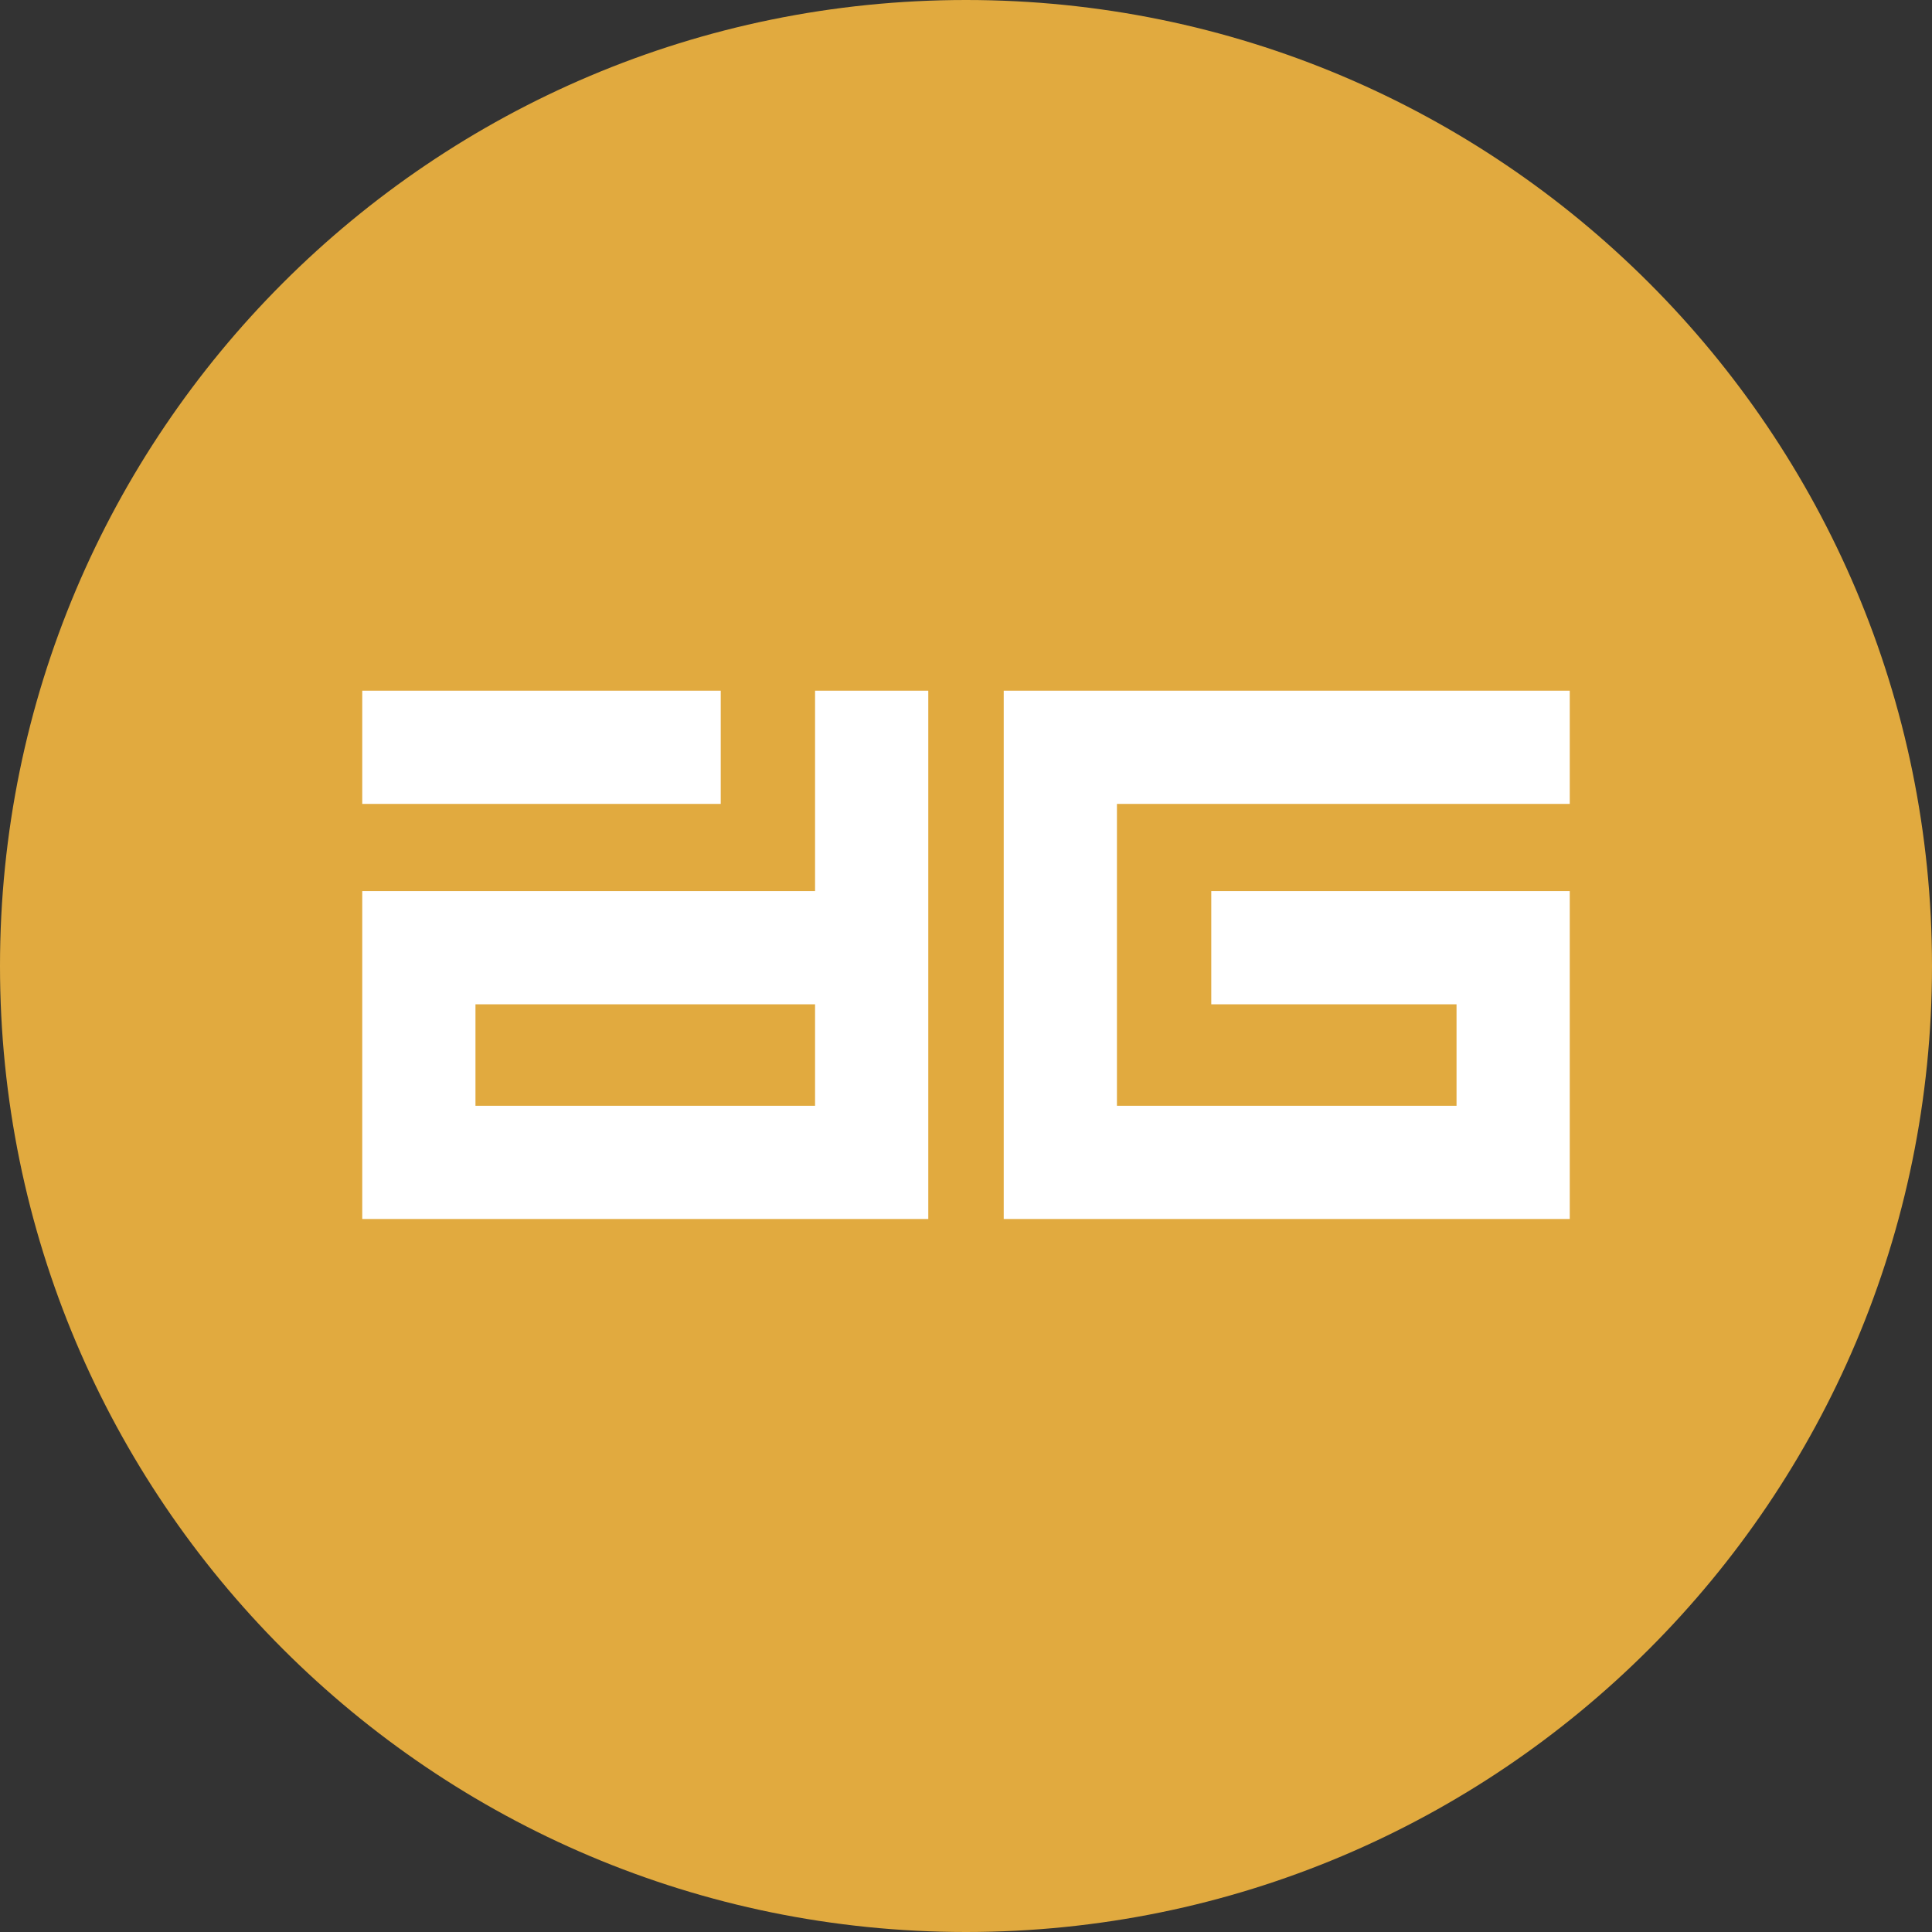<svg width="40" height="40" viewBox="0 0 40 40" fill="none" xmlns="http://www.w3.org/2000/svg">
<rect x="0" y="0" width="40" height="40" fill="#333333" stroke="none"/>
<path fill-rule="evenodd" clip-rule="evenodd" d="M20 40C31.046 40 40 31.046 40 20C40 8.954 31.046 0 20 0C8.954 0 0 8.954 0 20C0 31.046 8.954 40 20 40Z" fill="#E1AA3F"/>
<path fill-rule="evenodd" clip-rule="evenodd" d="M14.922 16.644H7.5V14.3H14.922V16.644ZM19.219 14.3V25.238H7.5V18.449H16.875V14.3H19.219ZM16.875 22.894V20.793H9.844V22.894H16.875ZM20.781 14.3H32.5V16.644H23.125V22.894H30.156V20.793H25.078V18.449H32.5V25.238H20.781V14.3Z" fill="white"/>
</svg>
